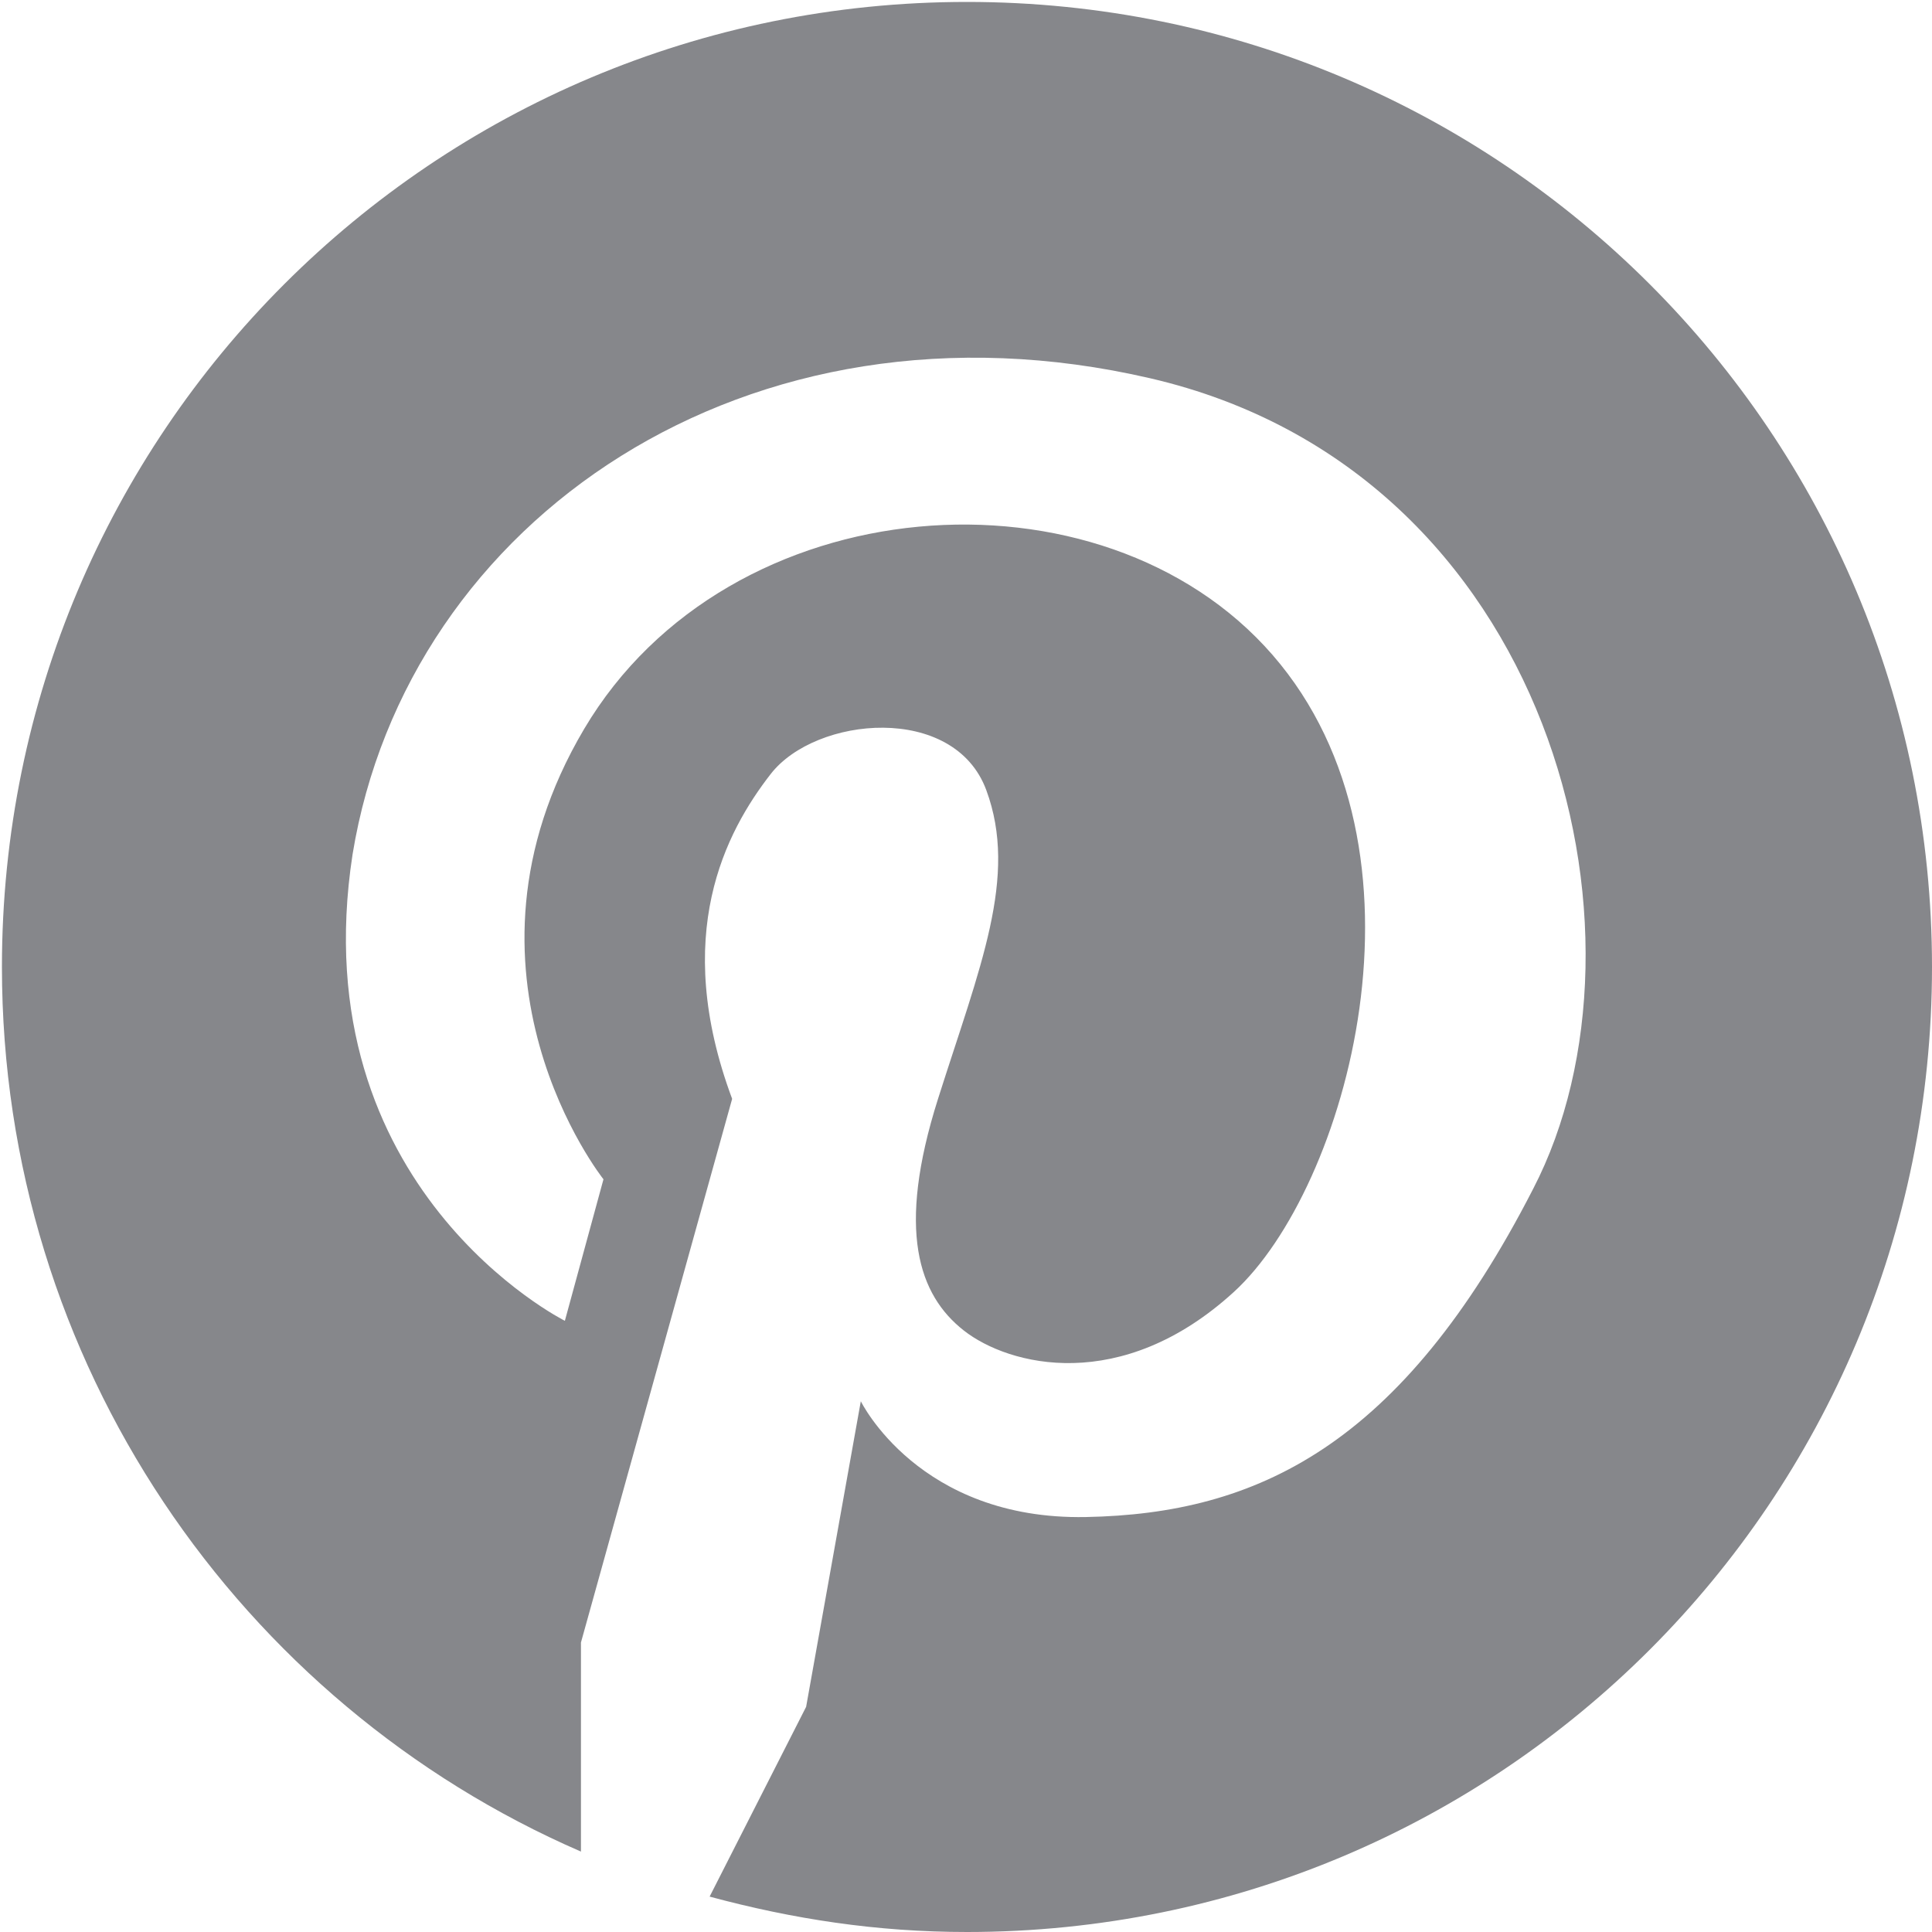 <?xml version="1.0" encoding="utf-8"?>
<!-- Generator: Adobe Illustrator 22.1.0, SVG Export Plug-In . SVG Version: 6.00 Build 0)  -->
<svg version="1.1" id="Слой_1" xmlns="http://www.w3.org/2000/svg" xmlns:xlink="http://www.w3.org/1999/xlink" x="0px" y="0px"
	 viewBox="0 0 200 200" style="enable-background:new 0 0 200 200;" xml:space="preserve">
<style type="text/css">
	.st0{fill:#86878B;}
</style>
<desc>Created with Fabric.js 3.6.2</desc>
<g id="Pinterrest" transform="matrix(3.33 0 0 3.33 200 200)">
	<path class="st0" d="M0-30C0-13.4-13.4,0-30,0c-2.8,0-5.4-0.4-8-1.1l3-5.9l1.7-9.5c0,0,1.8,3.7,7,3.6c5.3-0.1,9.8-2.2,13.9-10.2
		c4.1-7.9,0.6-22.3-11.9-25.2s-23.1,4.4-24.8,14.8C-50.7-23.1-42.5-19-42.5-19l1.2-4.4c0,0-5.1-6.4-0.6-14s16.1-8.4,21.4-2.3
		s2.3,16.6-1.2,19.8c-3.5,3.2-7,2.3-8.4,1.2s-2.1-3.1-0.8-7.2s2.5-6.9,1.5-9.6s-5.3-2.3-6.7-0.5s-3.1,5-1.2,10.1L-42-9v6.5
		C-52.6-7.1-60-17.7-60-30c0-16.6,13.4-30,30-30S0-46.6,0-30z"/>
</g>
</svg>
